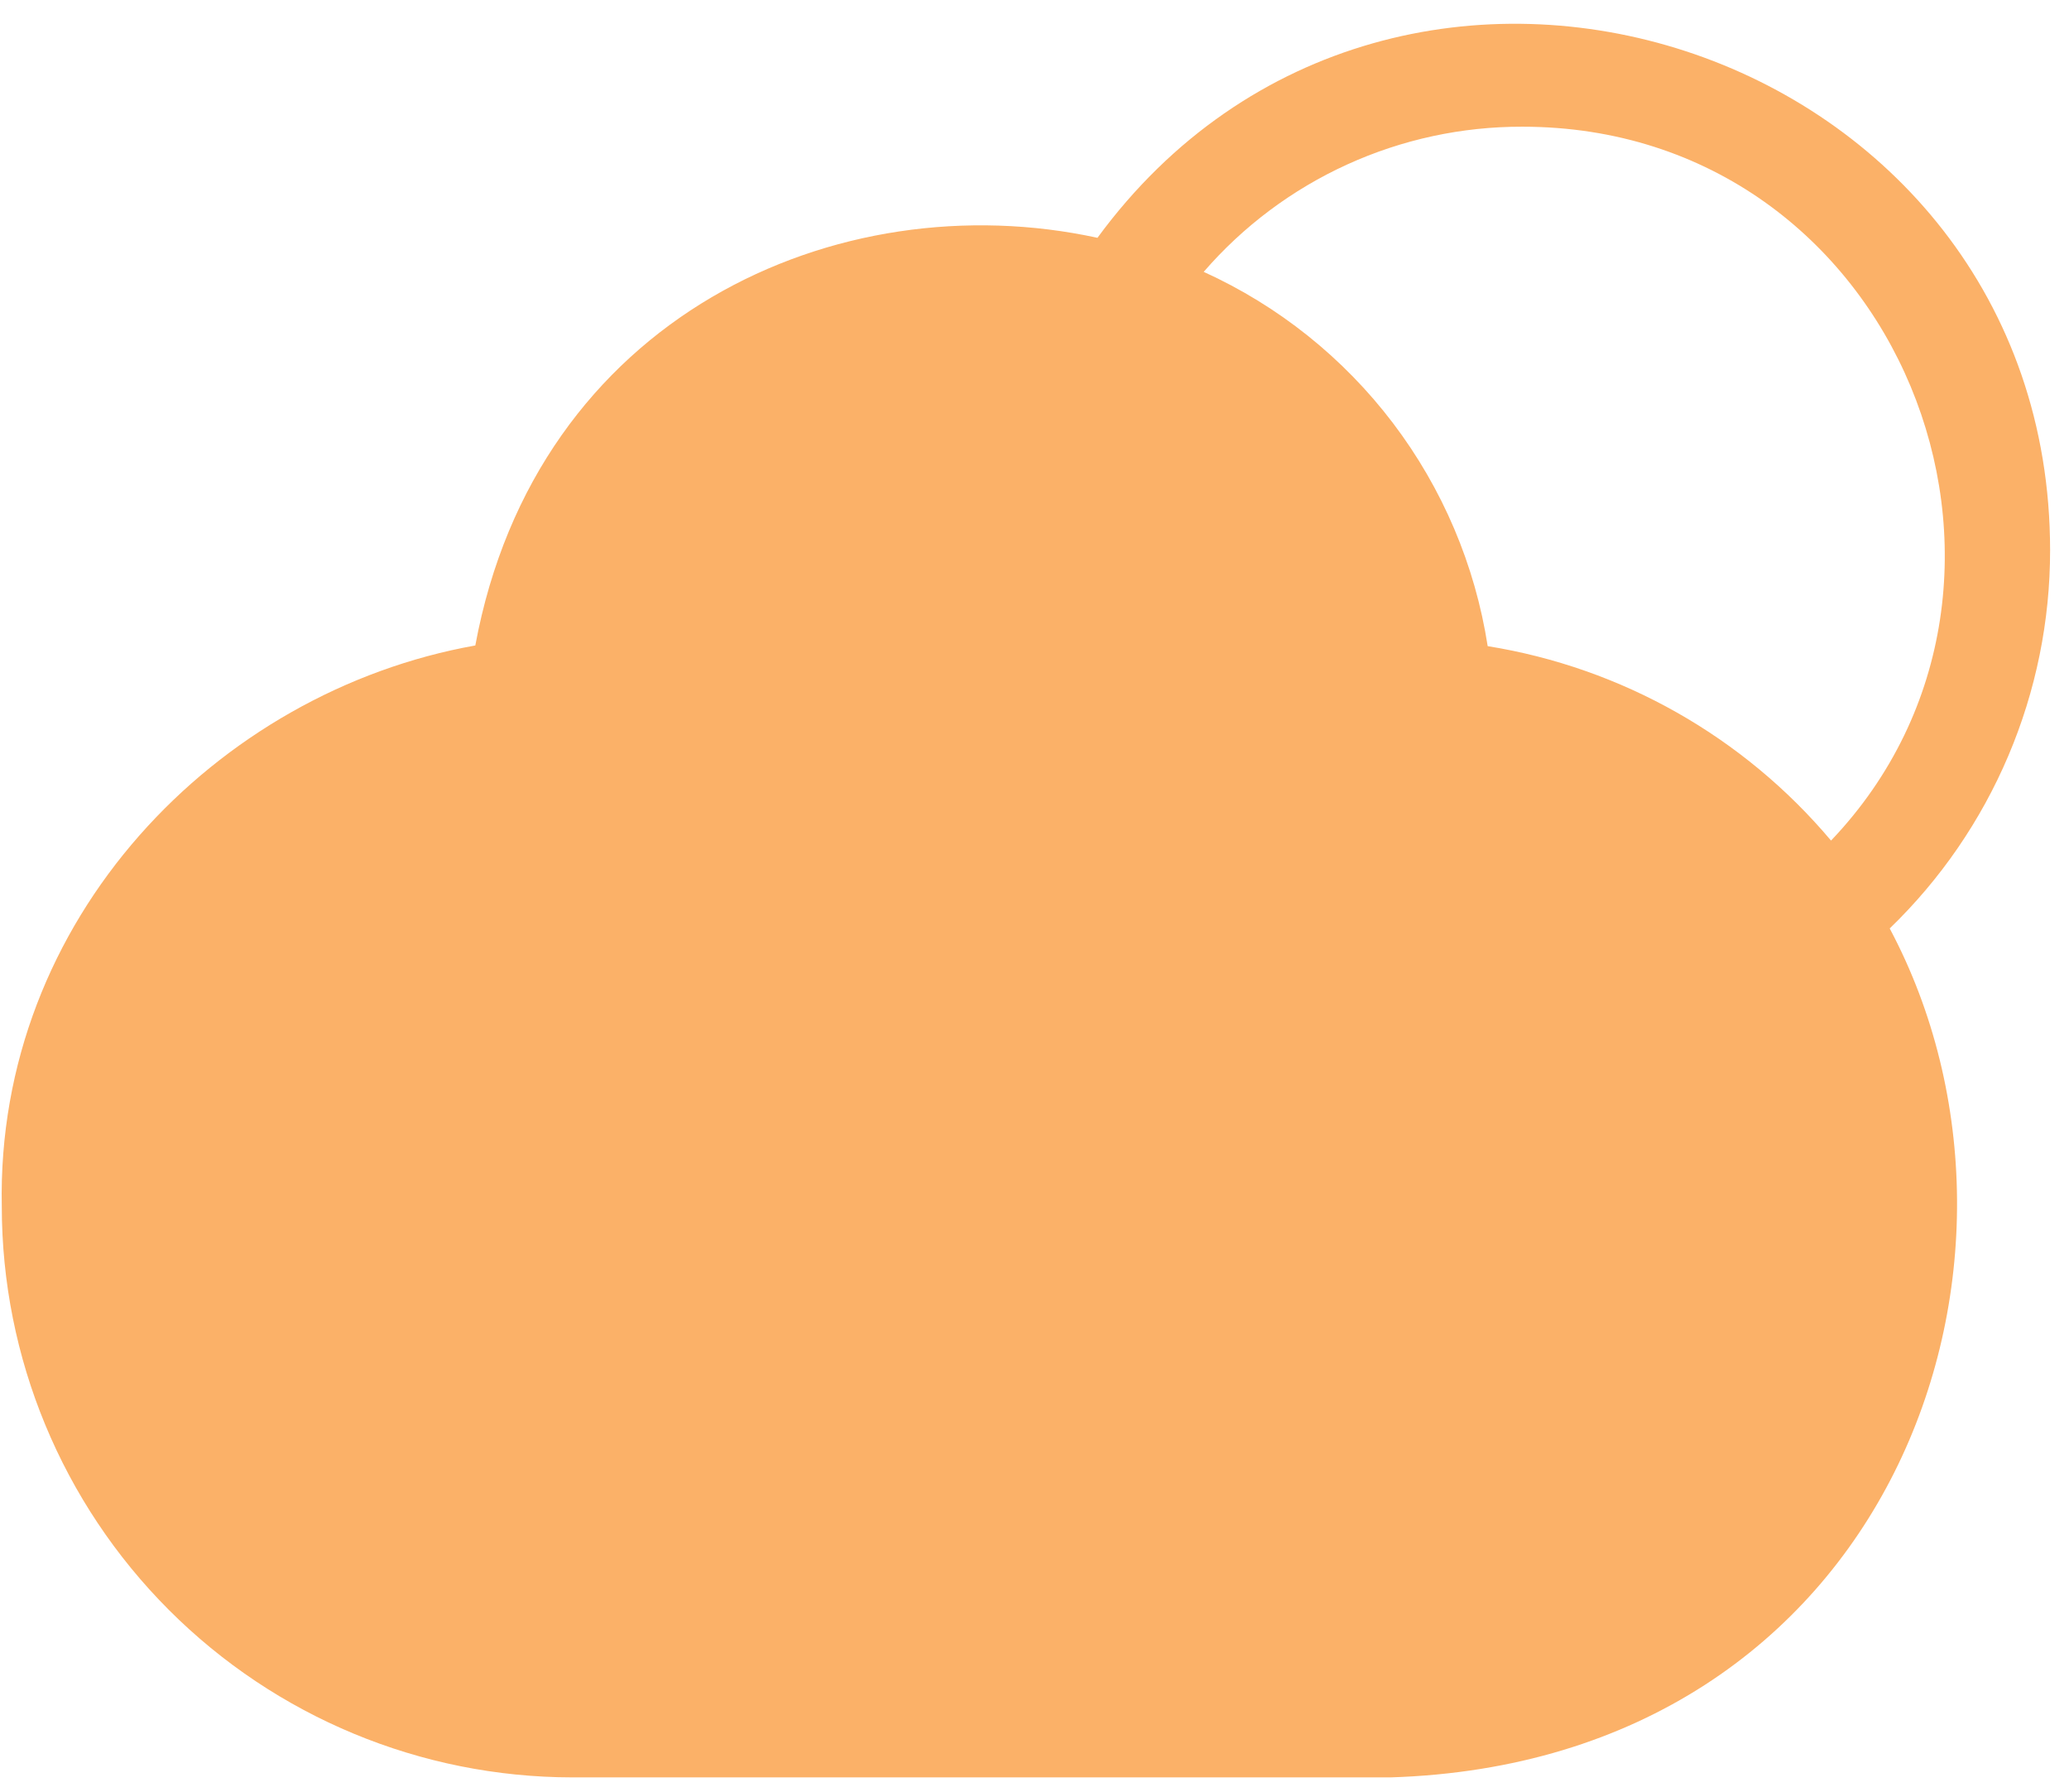 <svg width="82" height="71" viewBox="0 0 82 71" fill="none" xmlns="http://www.w3.org/2000/svg">
<g clip-path="url(#clip0_45_67)">
<g clip-path="url(#clip1_45_67)">
<path d="M81.251 21.808C81.251 1.733 55.342 -6.729 43.495 9.424C33.189 7.181 21.246 12.561 18.838 25.578C8.574 27.408 -0.163 36.434 0.071 47.813C0.074 53.809 2.457 59.558 6.695 63.799C10.933 68.04 16.681 70.426 22.677 70.433H55.108C74.935 69.814 81.939 50.028 74.894 36.792C76.906 34.849 78.505 32.521 79.597 29.947C80.69 27.372 81.252 24.604 81.251 21.808ZM60.337 5.021C75.279 5.021 82.352 23.046 72.569 33.31C69.103 29.194 64.274 26.459 58.961 25.605C58.462 22.393 57.172 19.356 55.208 16.767C53.243 14.177 50.665 12.117 47.706 10.773C49.273 8.962 51.213 7.511 53.393 6.518C55.573 5.525 57.941 5.015 60.337 5.021Z" fill="#FBB168"/>
</g>
</g>
<defs>
<clipPath id="clip0_45_67">
<rect width="81.185" height="69.492" fill="white" transform="translate(0.066 0.942)"/>
</clipPath>
<clipPath id="clip1_45_67">
<rect width="81.185" height="69.492" fill="white" transform="translate(0.066 0.942)"/>
</clipPath>
</defs>
</svg>

